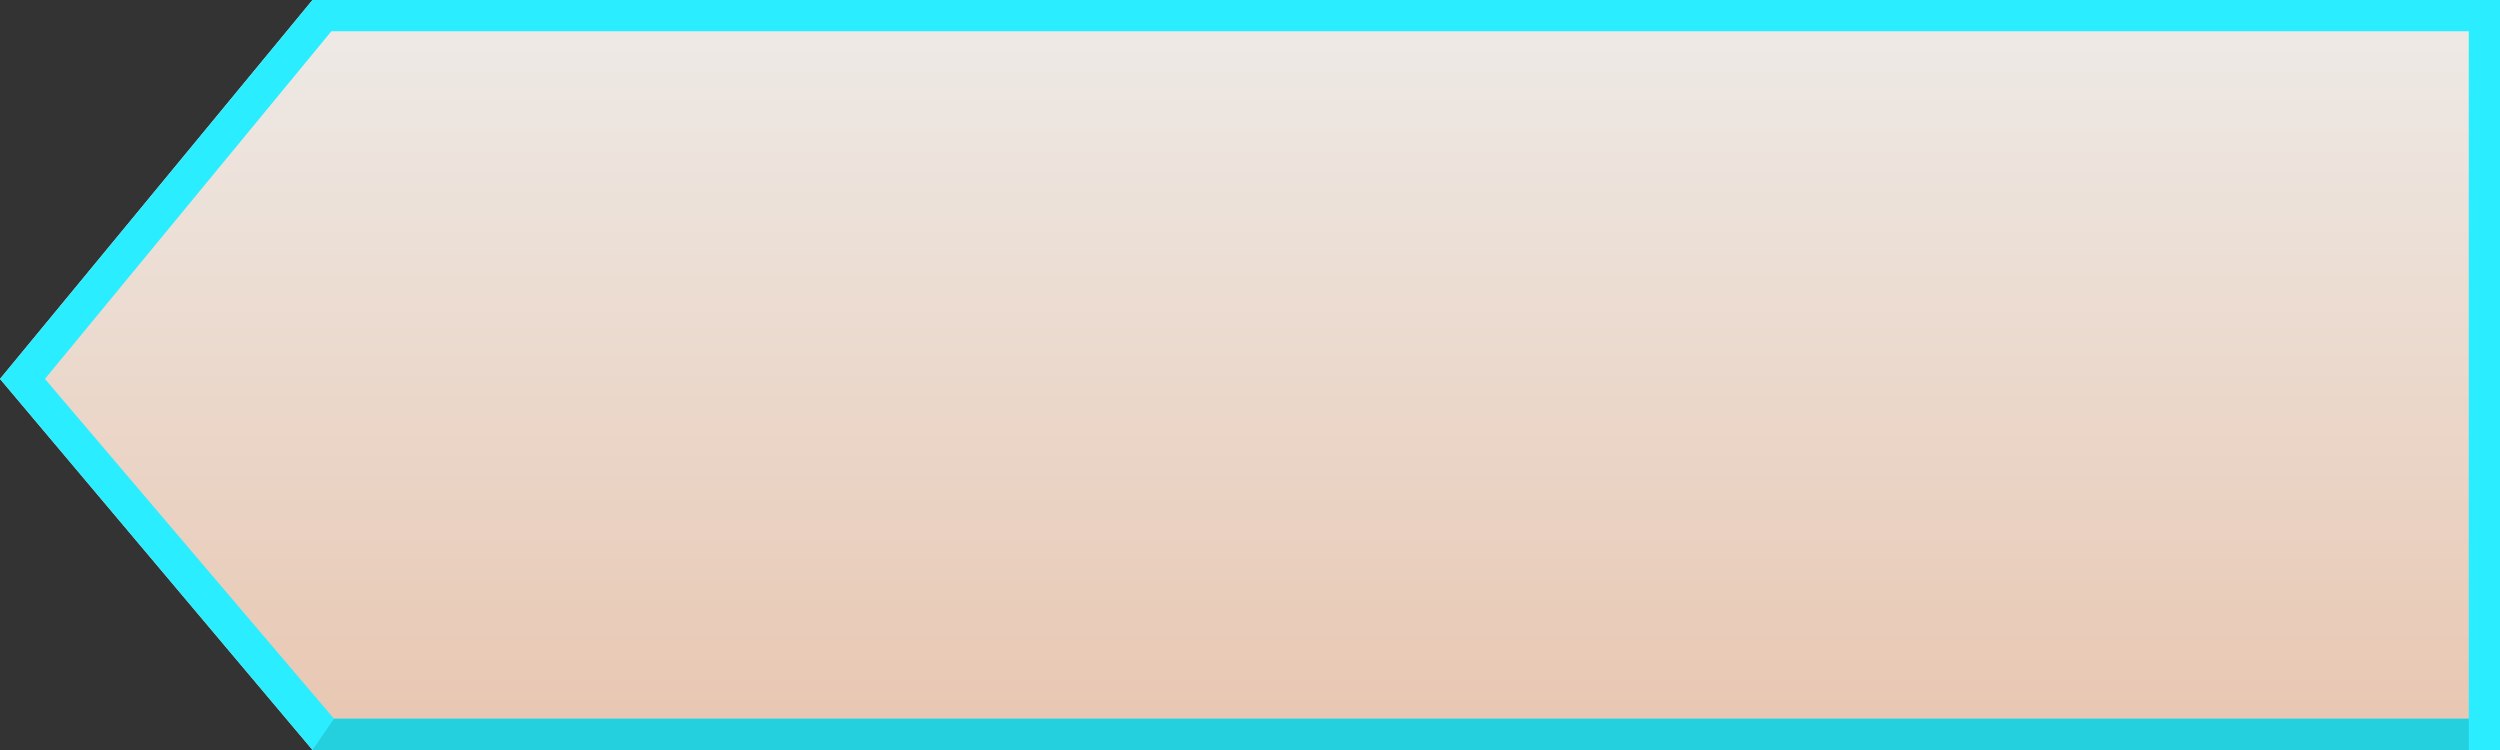 <?xml version="1.0" encoding="utf-8"?>
<!-- Generator: Adobe Illustrator 15.0.2, SVG Export Plug-In . SVG Version: 6.00 Build 0)  -->
<!DOCTYPE svg PUBLIC "-//W3C//DTD SVG 1.1//EN" "http://www.w3.org/Graphics/SVG/1.1/DTD/svg11.dtd">
<svg version="1.1" id="Calque_1" xmlns="http://www.w3.org/2000/svg" xmlns:xlink="http://www.w3.org/1999/xlink" x="0px" y="0px"
	 width="80px" height="24px" viewBox="0 0 80 24" enable-background="new 0 0 80 24" xml:space="preserve">
<rect x="0" y="0" width="80" height="24" fill="#333333" stroke="none"/>
<g>
	
		<linearGradient id="SVGID_1_" gradientUnits="userSpaceOnUse" x1="801.92" y1="570.199" x2="801.92" y2="594.243" gradientTransform="matrix(1 0 0 1 -761.92 -570.199)">
		<stop  offset="0" style="stop-color:#EEEBE8"/>
		<stop  offset="1" style="stop-color:#E8C6B0"/>
	</linearGradient>
	<polygon fill="url(#SVGID_1_)" points="10,0 80,0 80,24 10,24 0,12.125 	"/>
	<path fill="#2AEDFF" d="M79,1v22H10.688l-9.25-10.875L10.604,1H79 M80,0H10L0,12.125L10,24h70V0L80,0z"/>
	<polygon fill="#24CFDE" points="10.688,23 79,23 79,24 10,24 	"/>
</g>
</svg>
